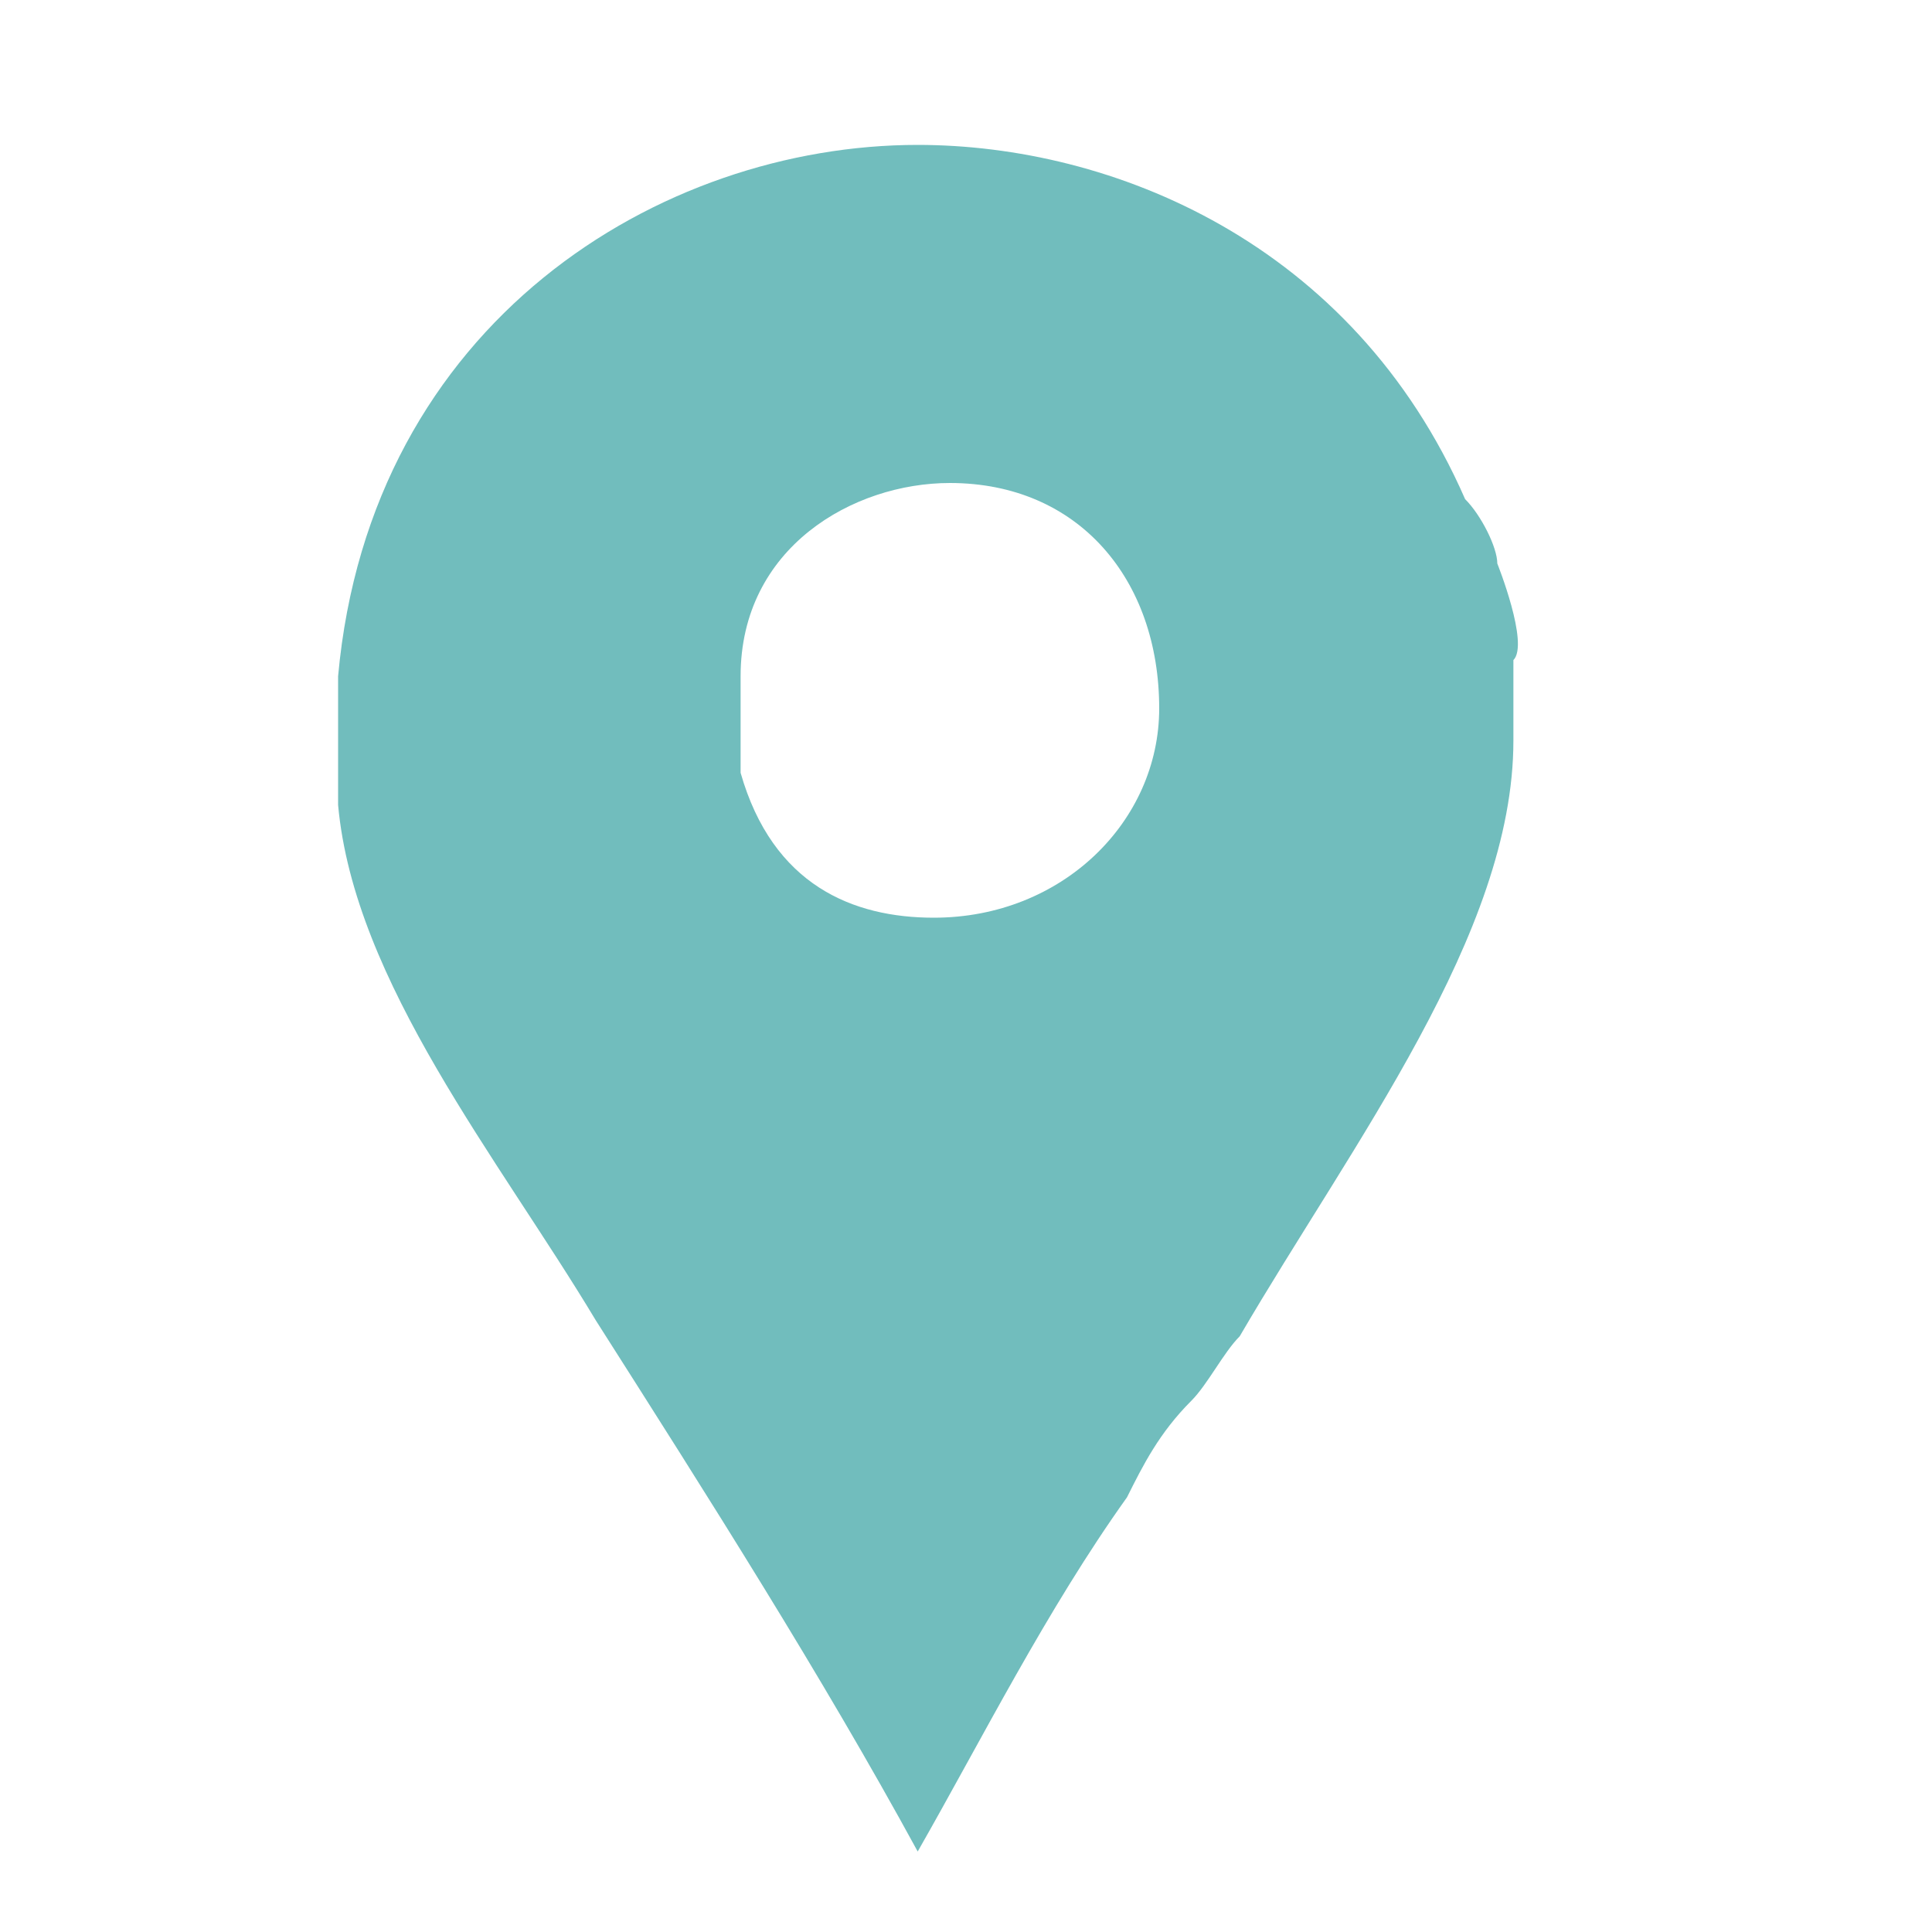 <svg width="10" height="10" viewBox="0 0 8 12" fill="none" xmlns="http://www.w3.org/2000/svg">
	<path d="M7.3 3.5C7.3 3.4 7.2 3.2 7.1 3.1C6.4 1.5 4.9 0.9 3.7 0.9C2.1 0.9 0.3 2 0.1 4.2V4.7C0.1 4.7 0.1 4.9 0.1 5C0.2 6.1 1.1 7.2 1.7 8.2C2.4 9.3 3.1 10.4 3.7 11.5C4.1 10.8 4.5 10 5 9.3C5.1 9.1 5.2 8.9 5.4 8.7C5.5 8.6 5.6 8.4 5.7 8.3C6.4 7.1 7.4 5.8 7.4 4.6V4.1C7.5 4 7.3 3.5 7.3 3.5ZM3.8 5.7C3.3 5.7 2.8 5.5 2.6 4.8C2.6 4.7 2.6 4.5 2.6 4.5V4.2C2.6 3.4 3.3 3 3.9 3C4.7 3 5.2 3.6 5.2 4.4C5.2 5.1 4.6 5.7 3.8 5.7Z" fill="#71BDBD" />
</svg>
